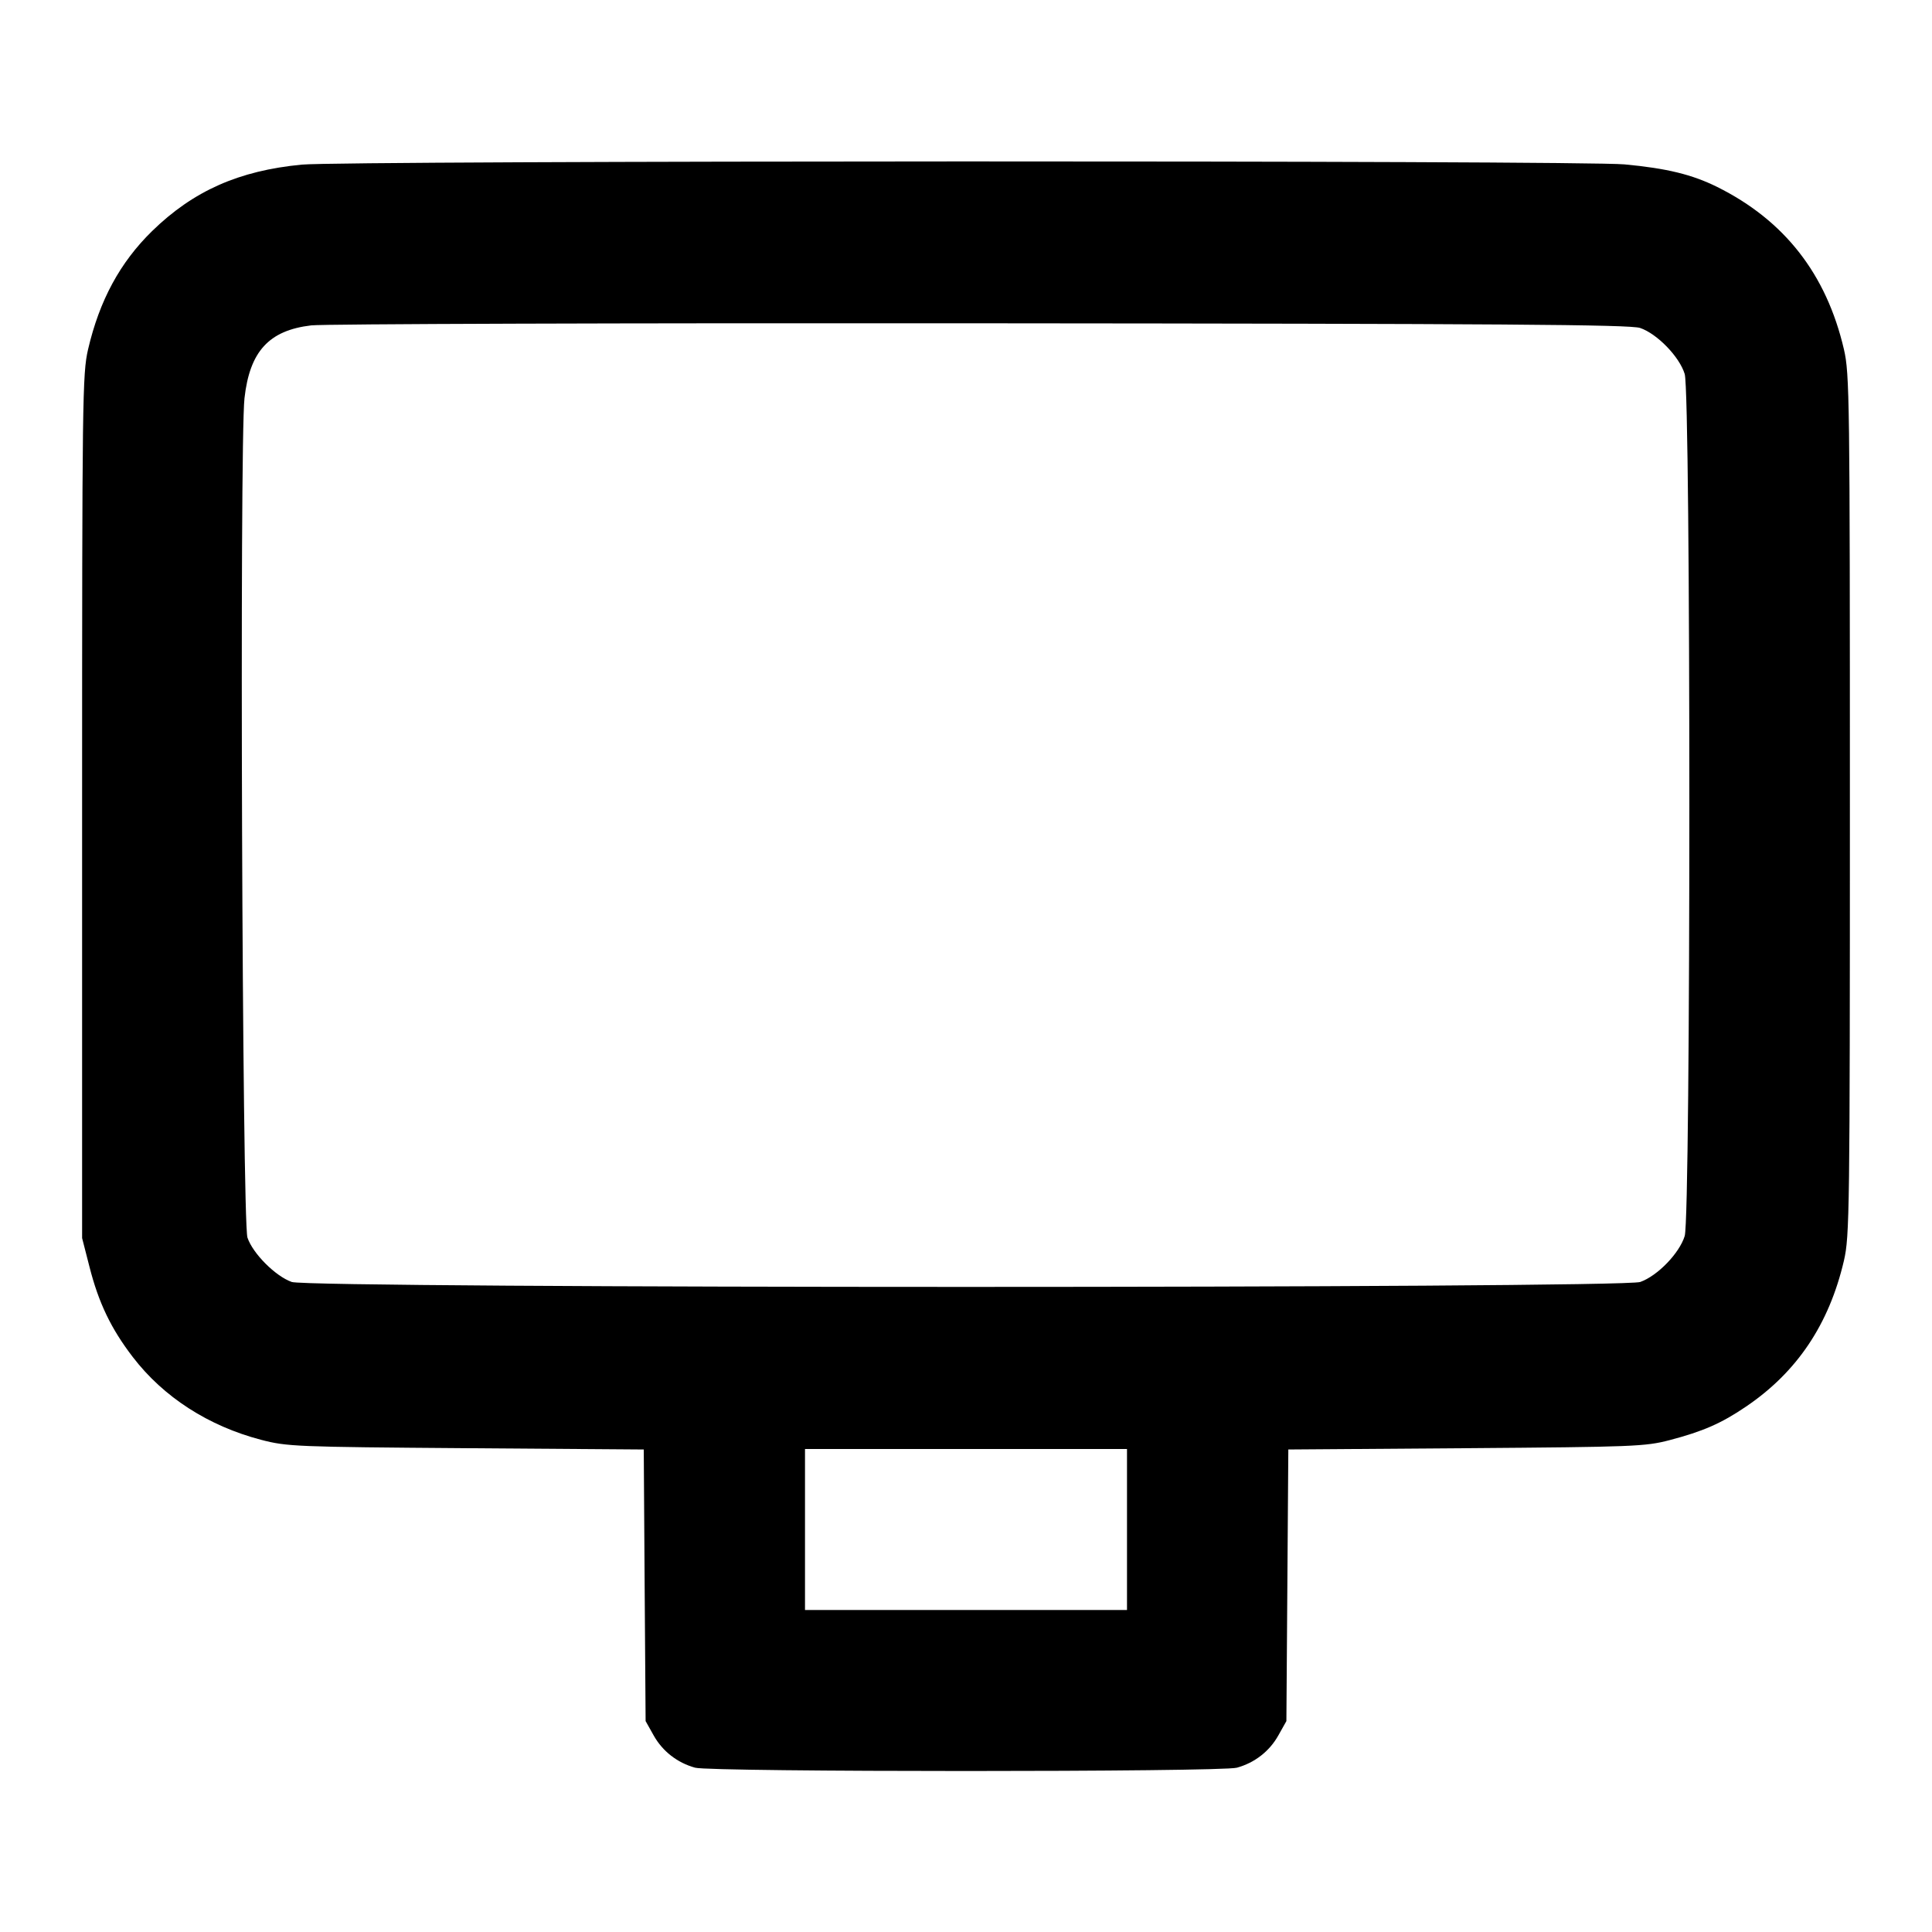 <svg width="24" height="24" viewBox="0 0 24 24" fill="none" xmlns="http://www.w3.org/2000/svg"><path d="M3.749 2.045 C 2.967 2.120,2.402 2.371,1.890 2.870 C 1.491 3.260,1.236 3.731,1.094 4.340 C 1.024 4.643,1.020 4.936,1.020 10.020 L 1.020 15.380 1.111 15.735 C 1.225 16.184,1.379 16.505,1.650 16.858 C 2.032 17.356,2.590 17.715,3.244 17.886 C 3.566 17.970,3.674 17.974,5.788 17.990 L 7.997 18.006 8.008 19.693 L 8.020 21.380 8.120 21.558 C 8.230 21.755,8.414 21.898,8.635 21.959 C 8.832 22.014,15.168 22.014,15.365 21.959 C 15.586 21.898,15.770 21.755,15.880 21.558 L 15.980 21.380 15.992 19.693 L 16.004 18.006 18.212 17.990 C 20.295 17.974,20.438 17.969,20.740 17.890 C 21.156 17.781,21.384 17.681,21.690 17.473 C 22.324 17.044,22.722 16.449,22.906 15.660 C 22.976 15.357,22.980 15.064,22.980 10.000 C 22.980 4.936,22.976 4.643,22.906 4.340 C 22.688 3.404,22.167 2.737,21.329 2.321 C 21.019 2.168,20.706 2.091,20.180 2.042 C 19.643 1.991,4.277 1.994,3.749 2.045 M20.374 4.074 C 20.586 4.146,20.863 4.432,20.928 4.646 C 21.005 4.902,21.005 15.098,20.928 15.354 C 20.863 15.567,20.591 15.849,20.376 15.925 C 20.143 16.007,3.857 16.007,3.624 15.925 C 3.422 15.854,3.140 15.571,3.074 15.374 C 3.008 15.176,2.974 5.516,3.037 4.947 C 3.102 4.365,3.341 4.104,3.866 4.042 C 4.017 4.024,7.758 4.012,12.180 4.016 C 18.671 4.021,20.250 4.032,20.374 4.074 M14.000 19.000 L 14.000 20.000 12.000 20.000 L 10.000 20.000 10.000 19.000 L 10.000 18.000 12.000 18.000 L 14.000 18.000 14.000 19.000 " stroke="none" fill-rule="evenodd" fill="black"></path></svg>